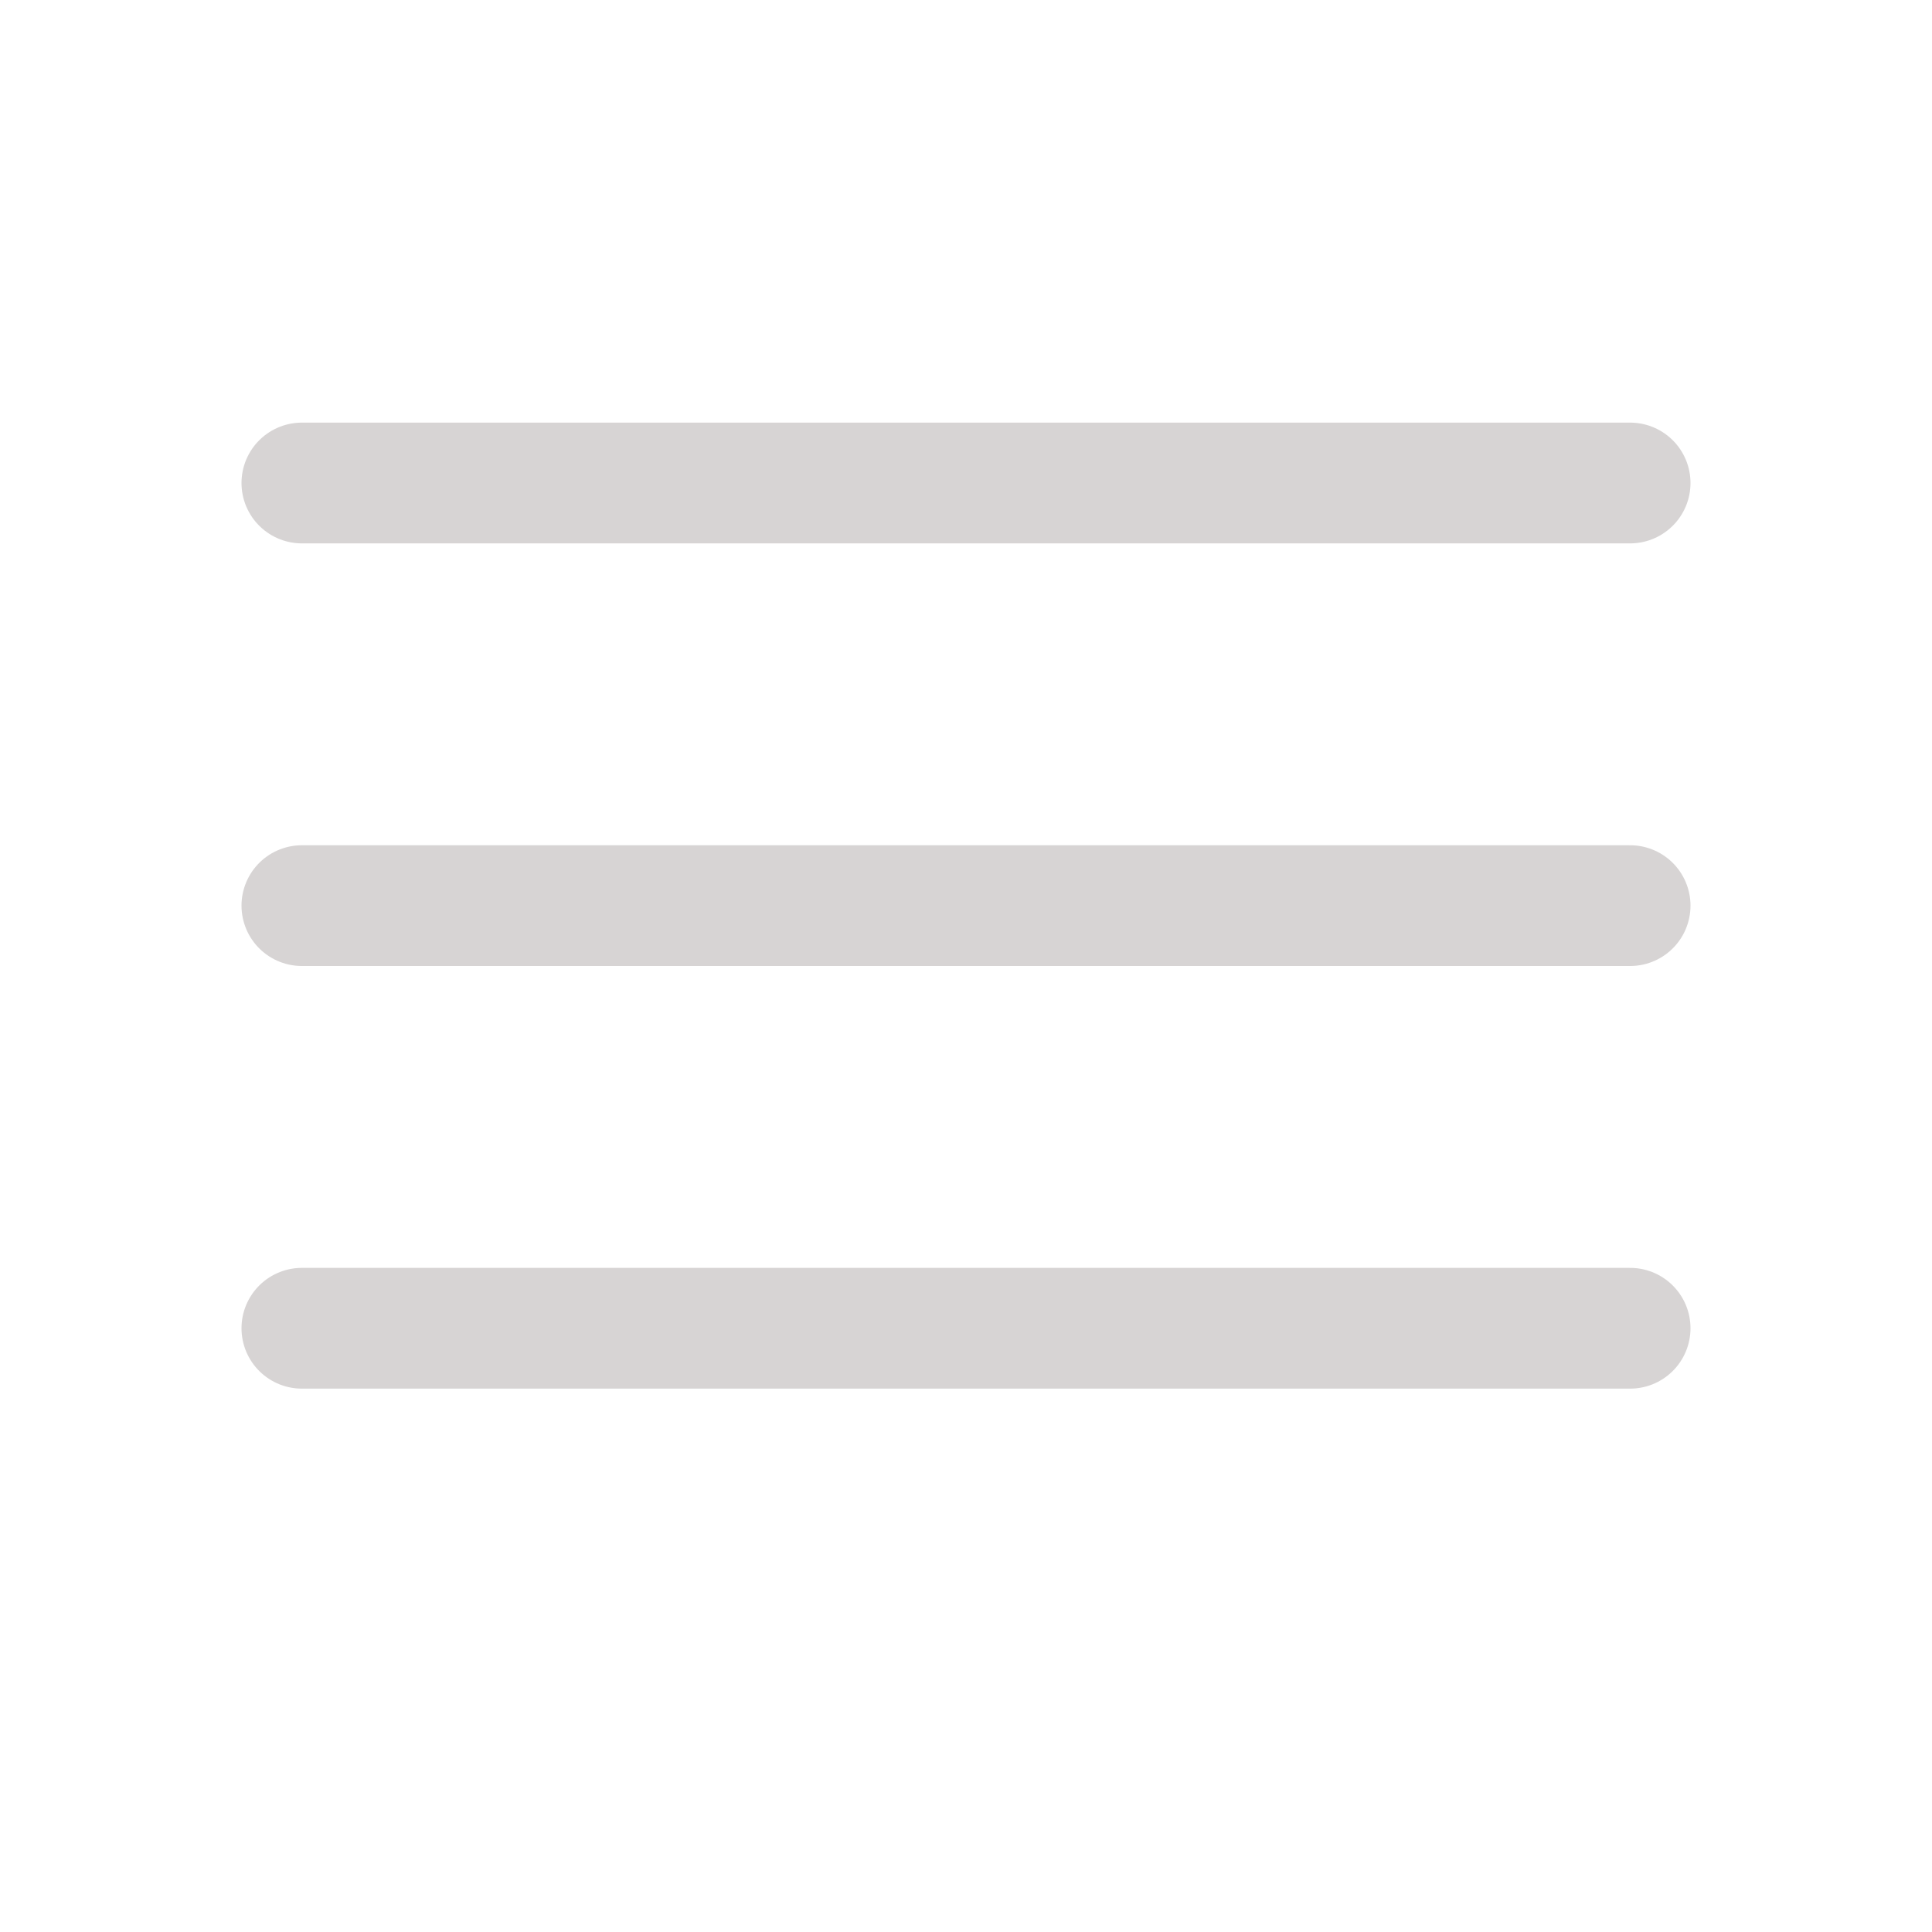 <svg width="32" height="32" fill="none" xmlns="http://www.w3.org/2000/svg"><path stroke="#D7D4D4" stroke-width="2" stroke-linecap="round" stroke-linejoin="round" d="M5 8L27 8M5 15L27 15M5 22L27 22"/></svg>